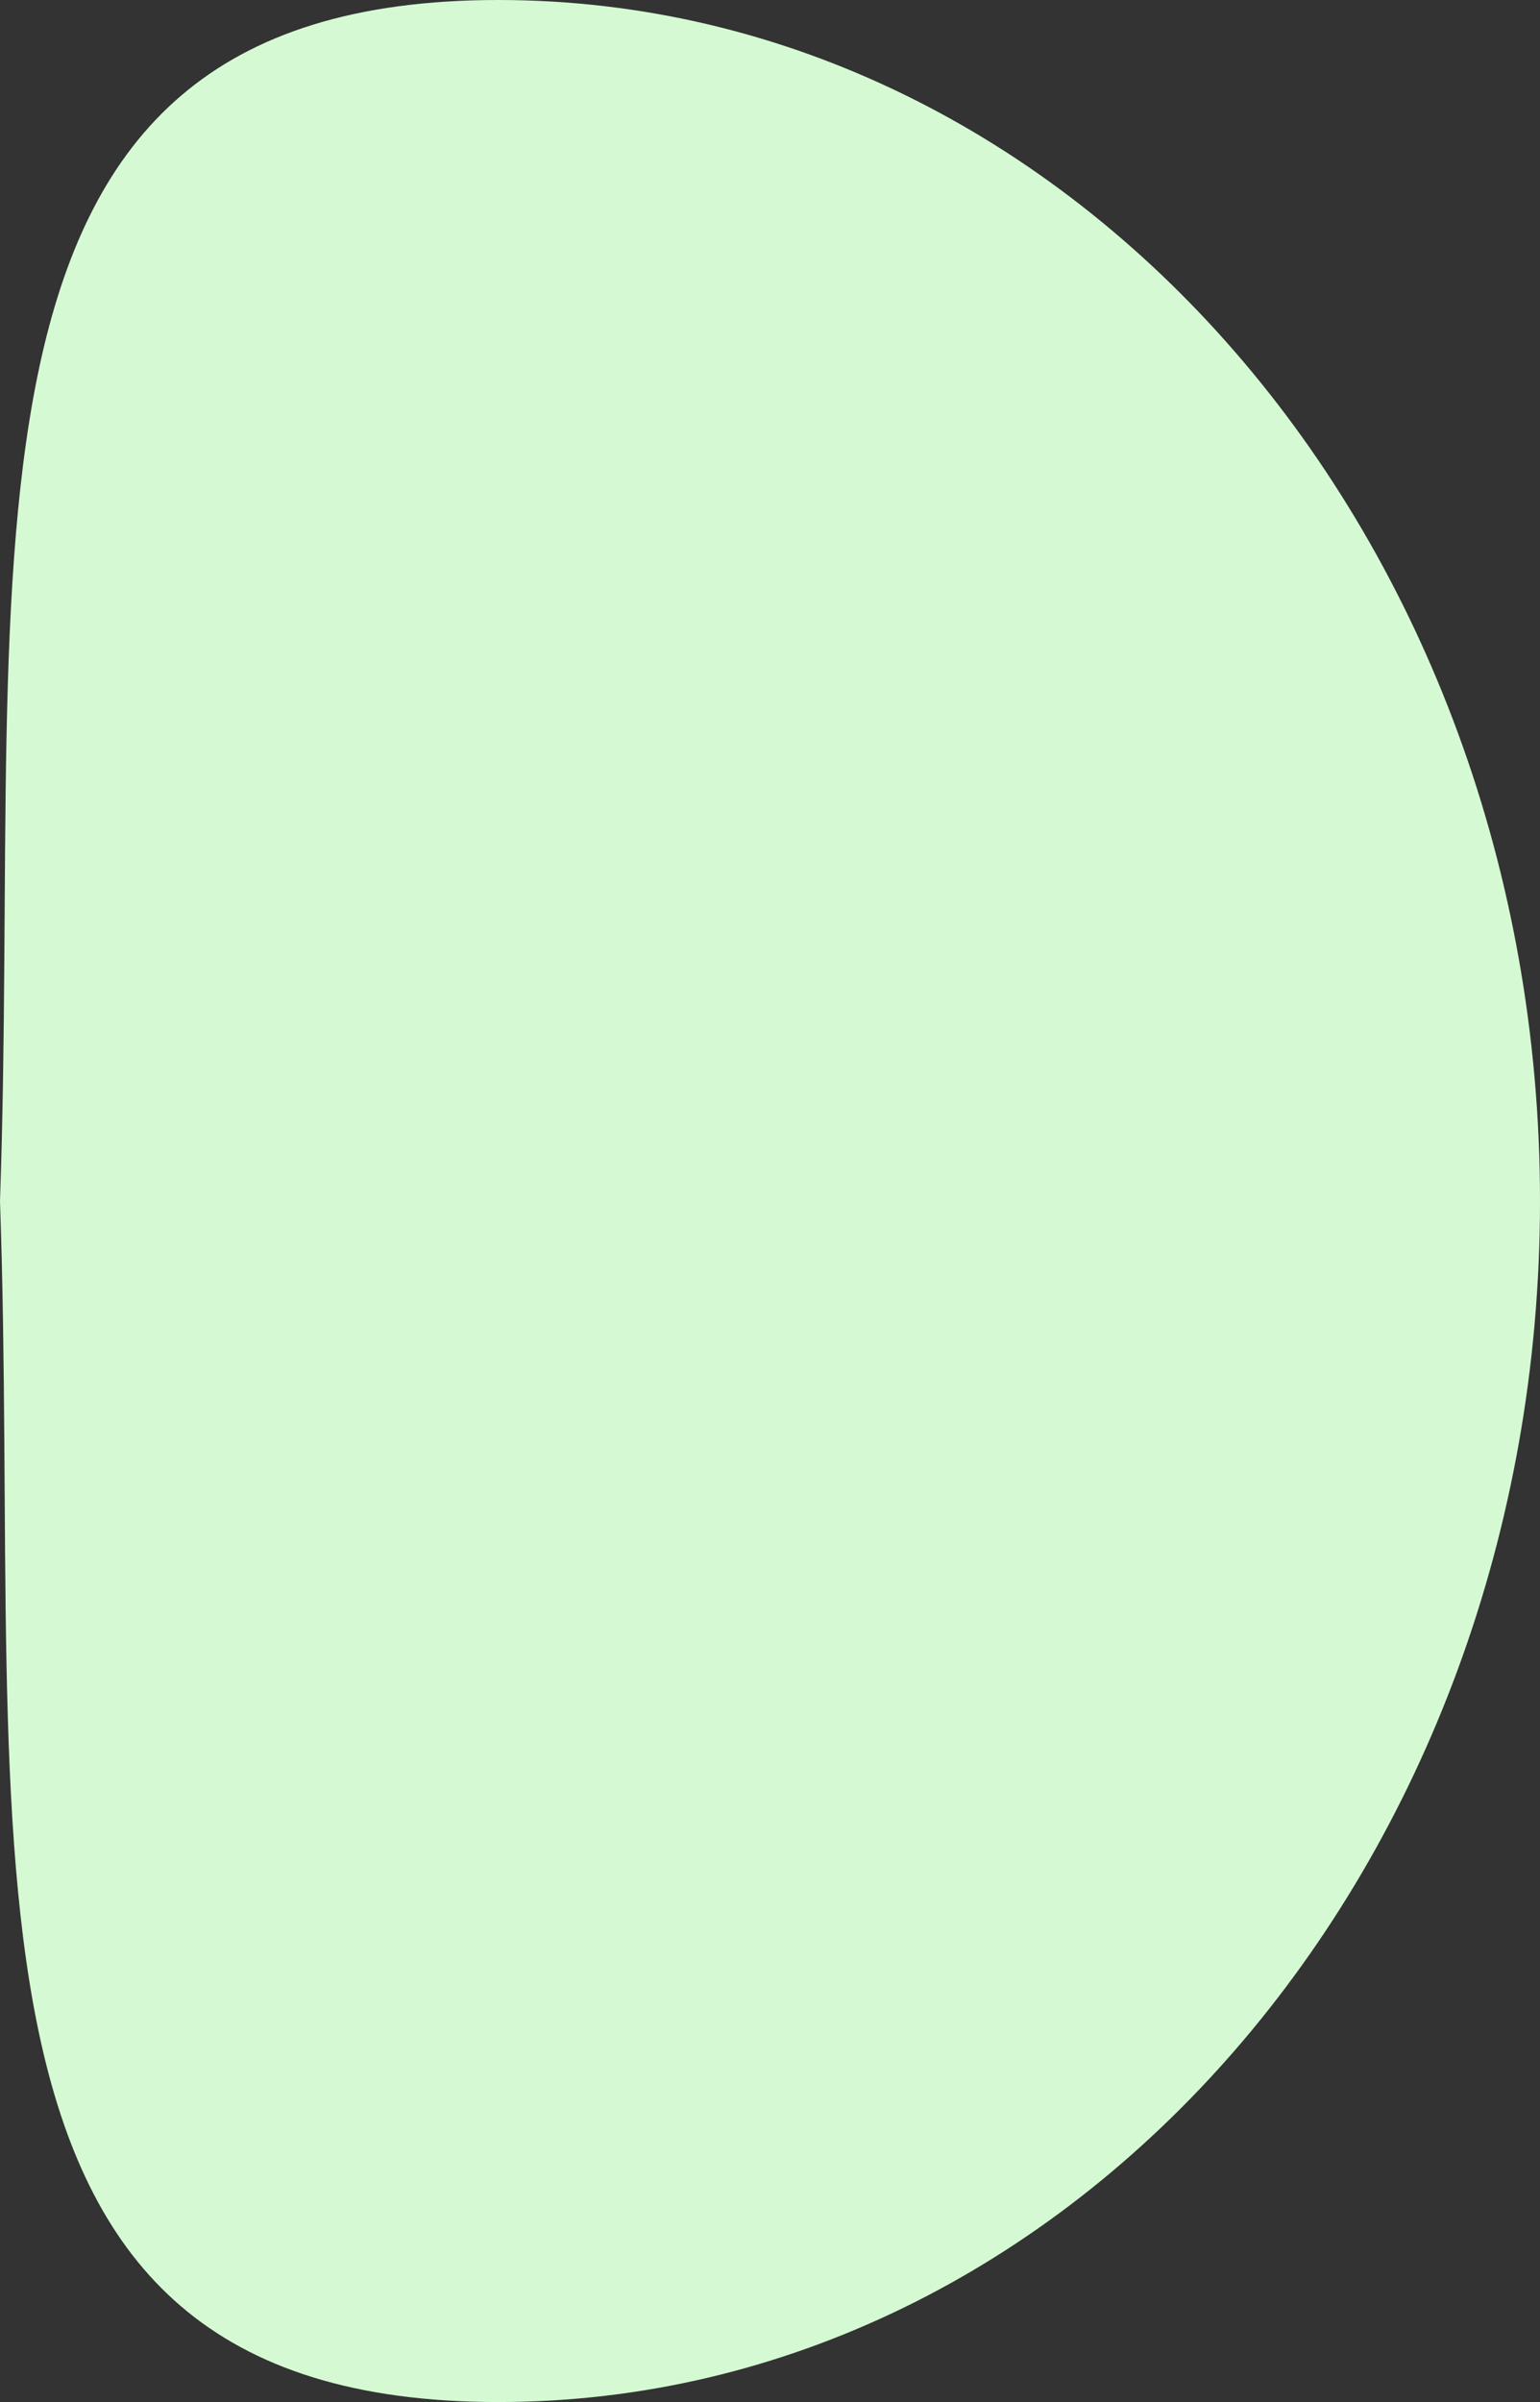 <svg width="34" height="53" viewBox="0 0 34 53" fill="none" xmlns="http://www.w3.org/2000/svg">
<rect x="0" y="0" width="34" height="53" fill="#333333" stroke="none"/>
<path d="M34 26.5C34 41.136 23.703 53 11 53C-1.702 53 0.5 40.902 0 26.5C0.5 12.098 -1.702 0 11 0C23.703 0 34 11.864 34 26.5Z" fill="#D5FAD3"/>
</svg>
